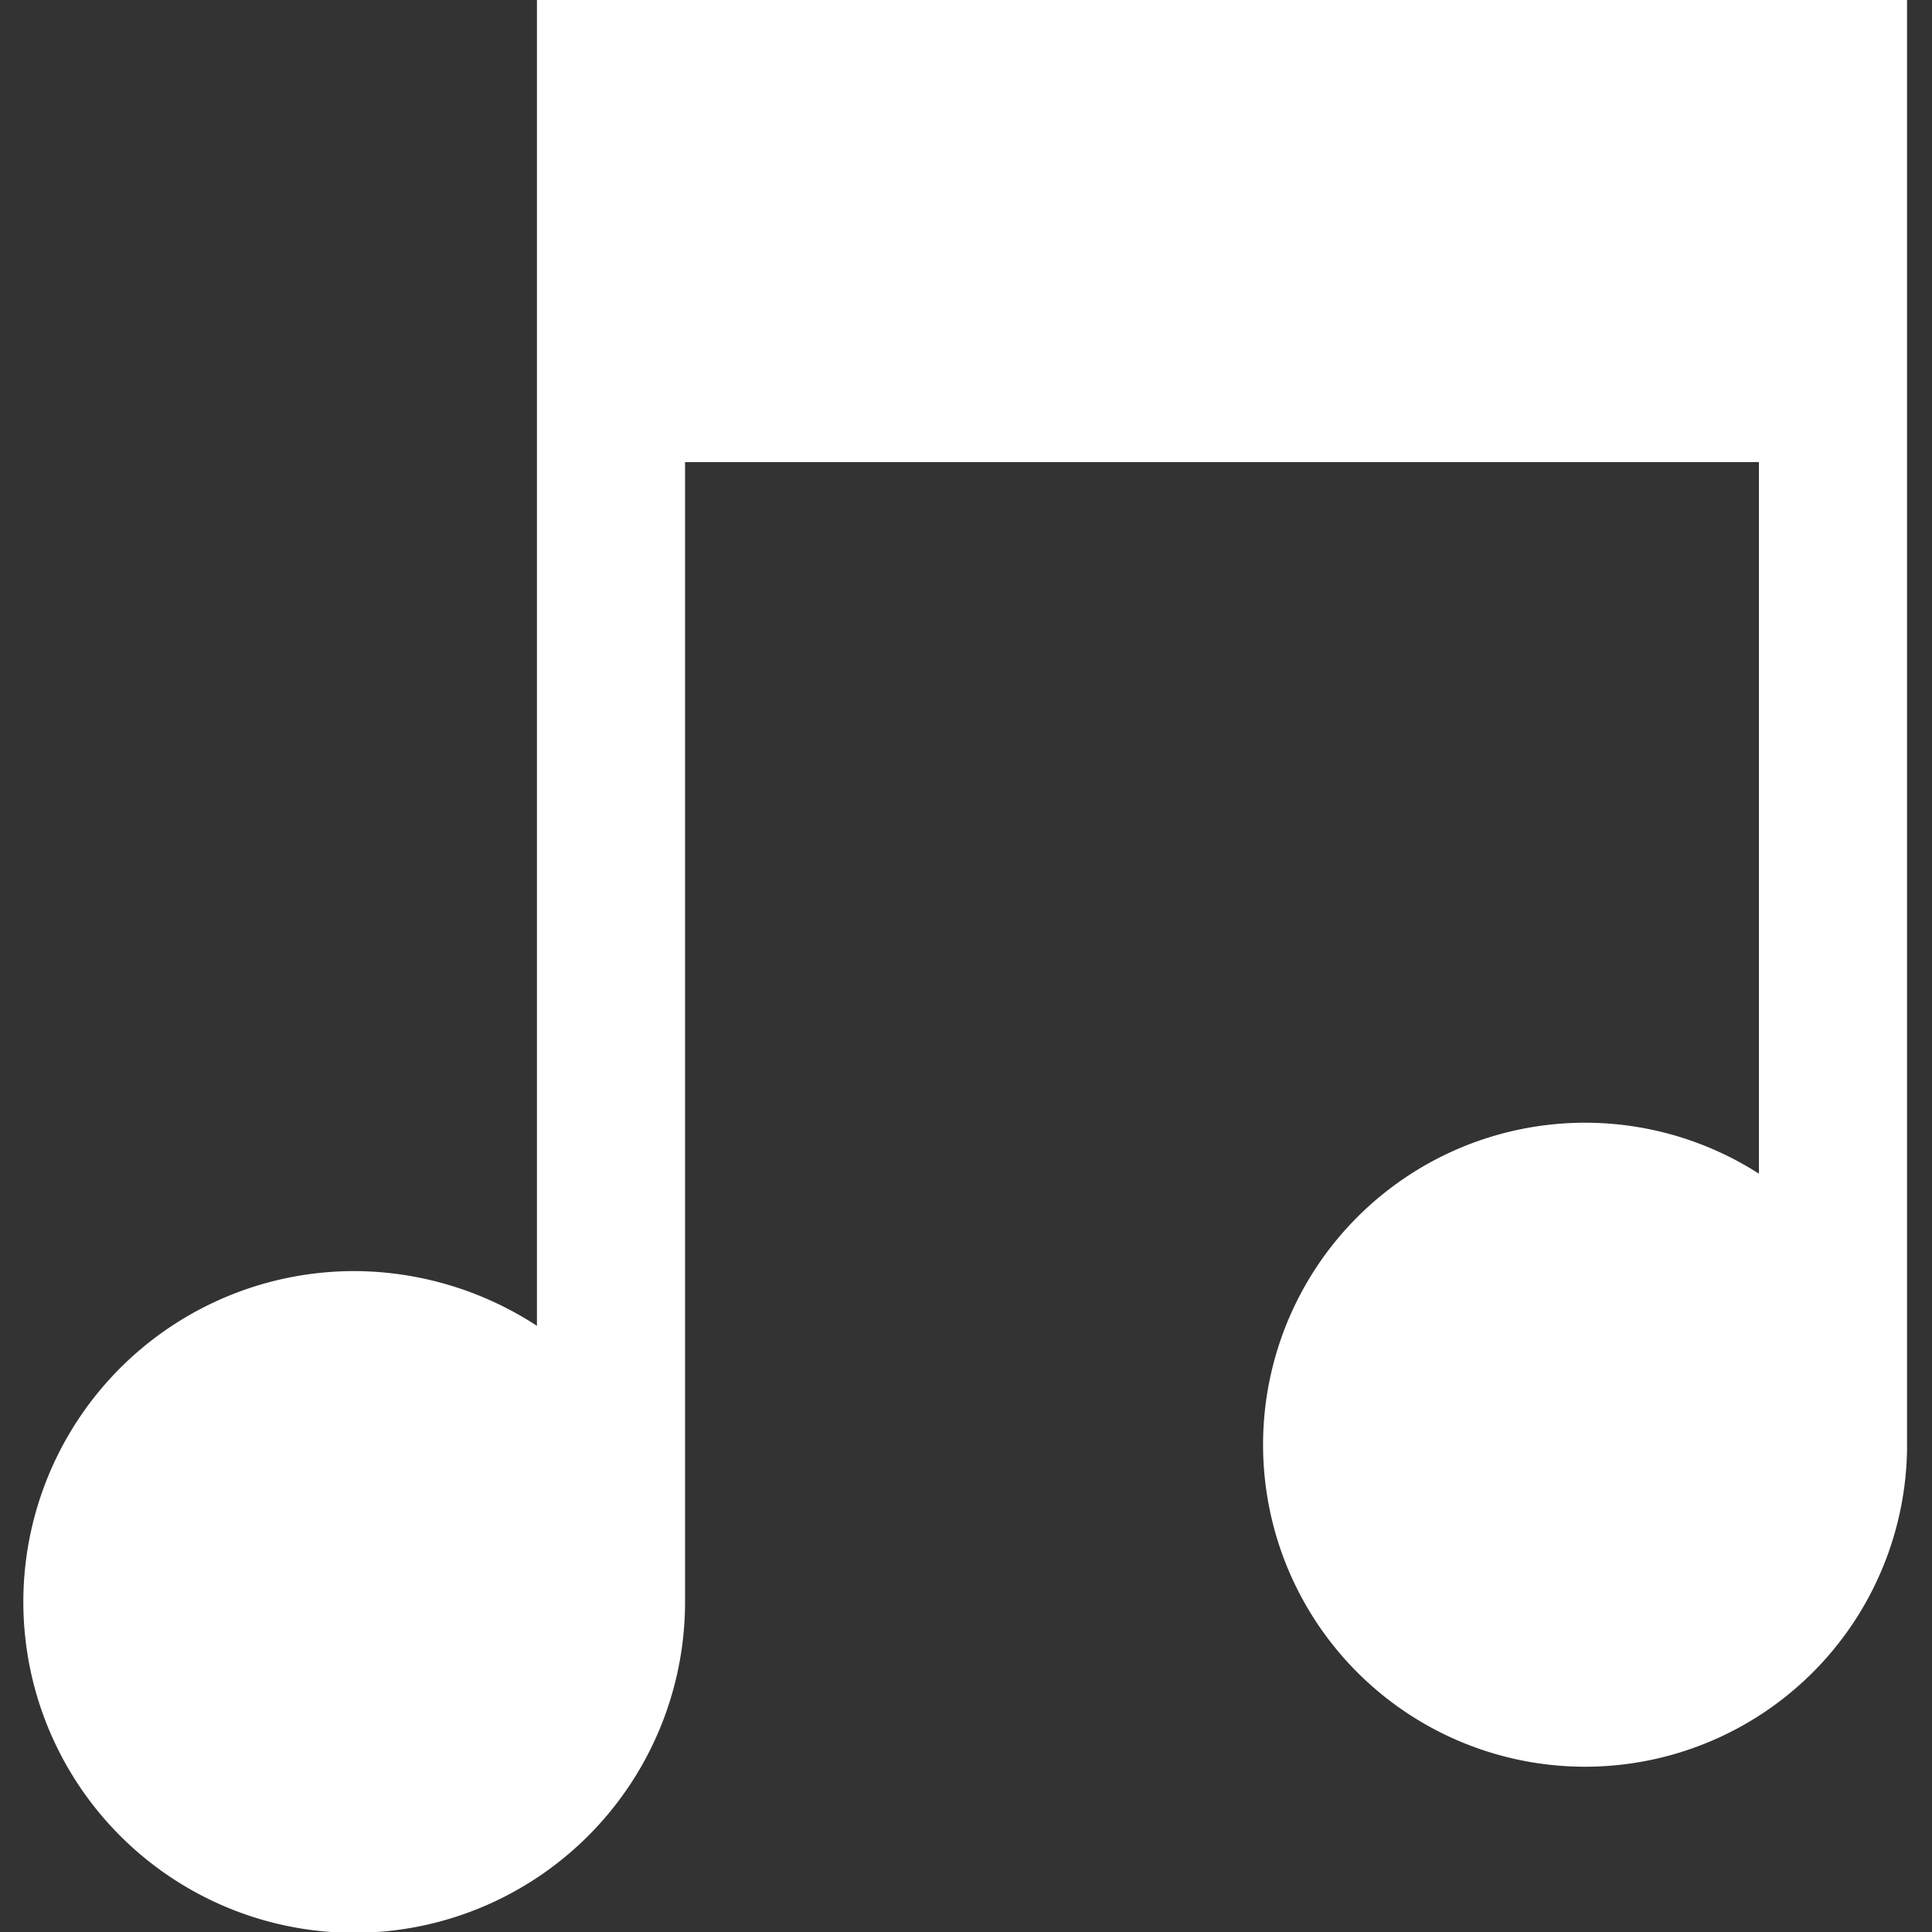 <svg id="Layer_1" data-name="Layer 1" xmlns="http://www.w3.org/2000/svg" viewBox="0 0 24 24"><rect x="0" y="0" width="24" height="24" fill="#333333" stroke="none"/><defs><style>.cls-1{fill:#fff;}</style></defs><path class="cls-1" d="M6.67,0V16.47a4.17,4.17,0,0,0-2.26-.68,4.11,4.11,0,1,0,4.1,4.11V5.74H21.85v8.84A4,4,0,1,0,23.69,18V0Z"/></svg>